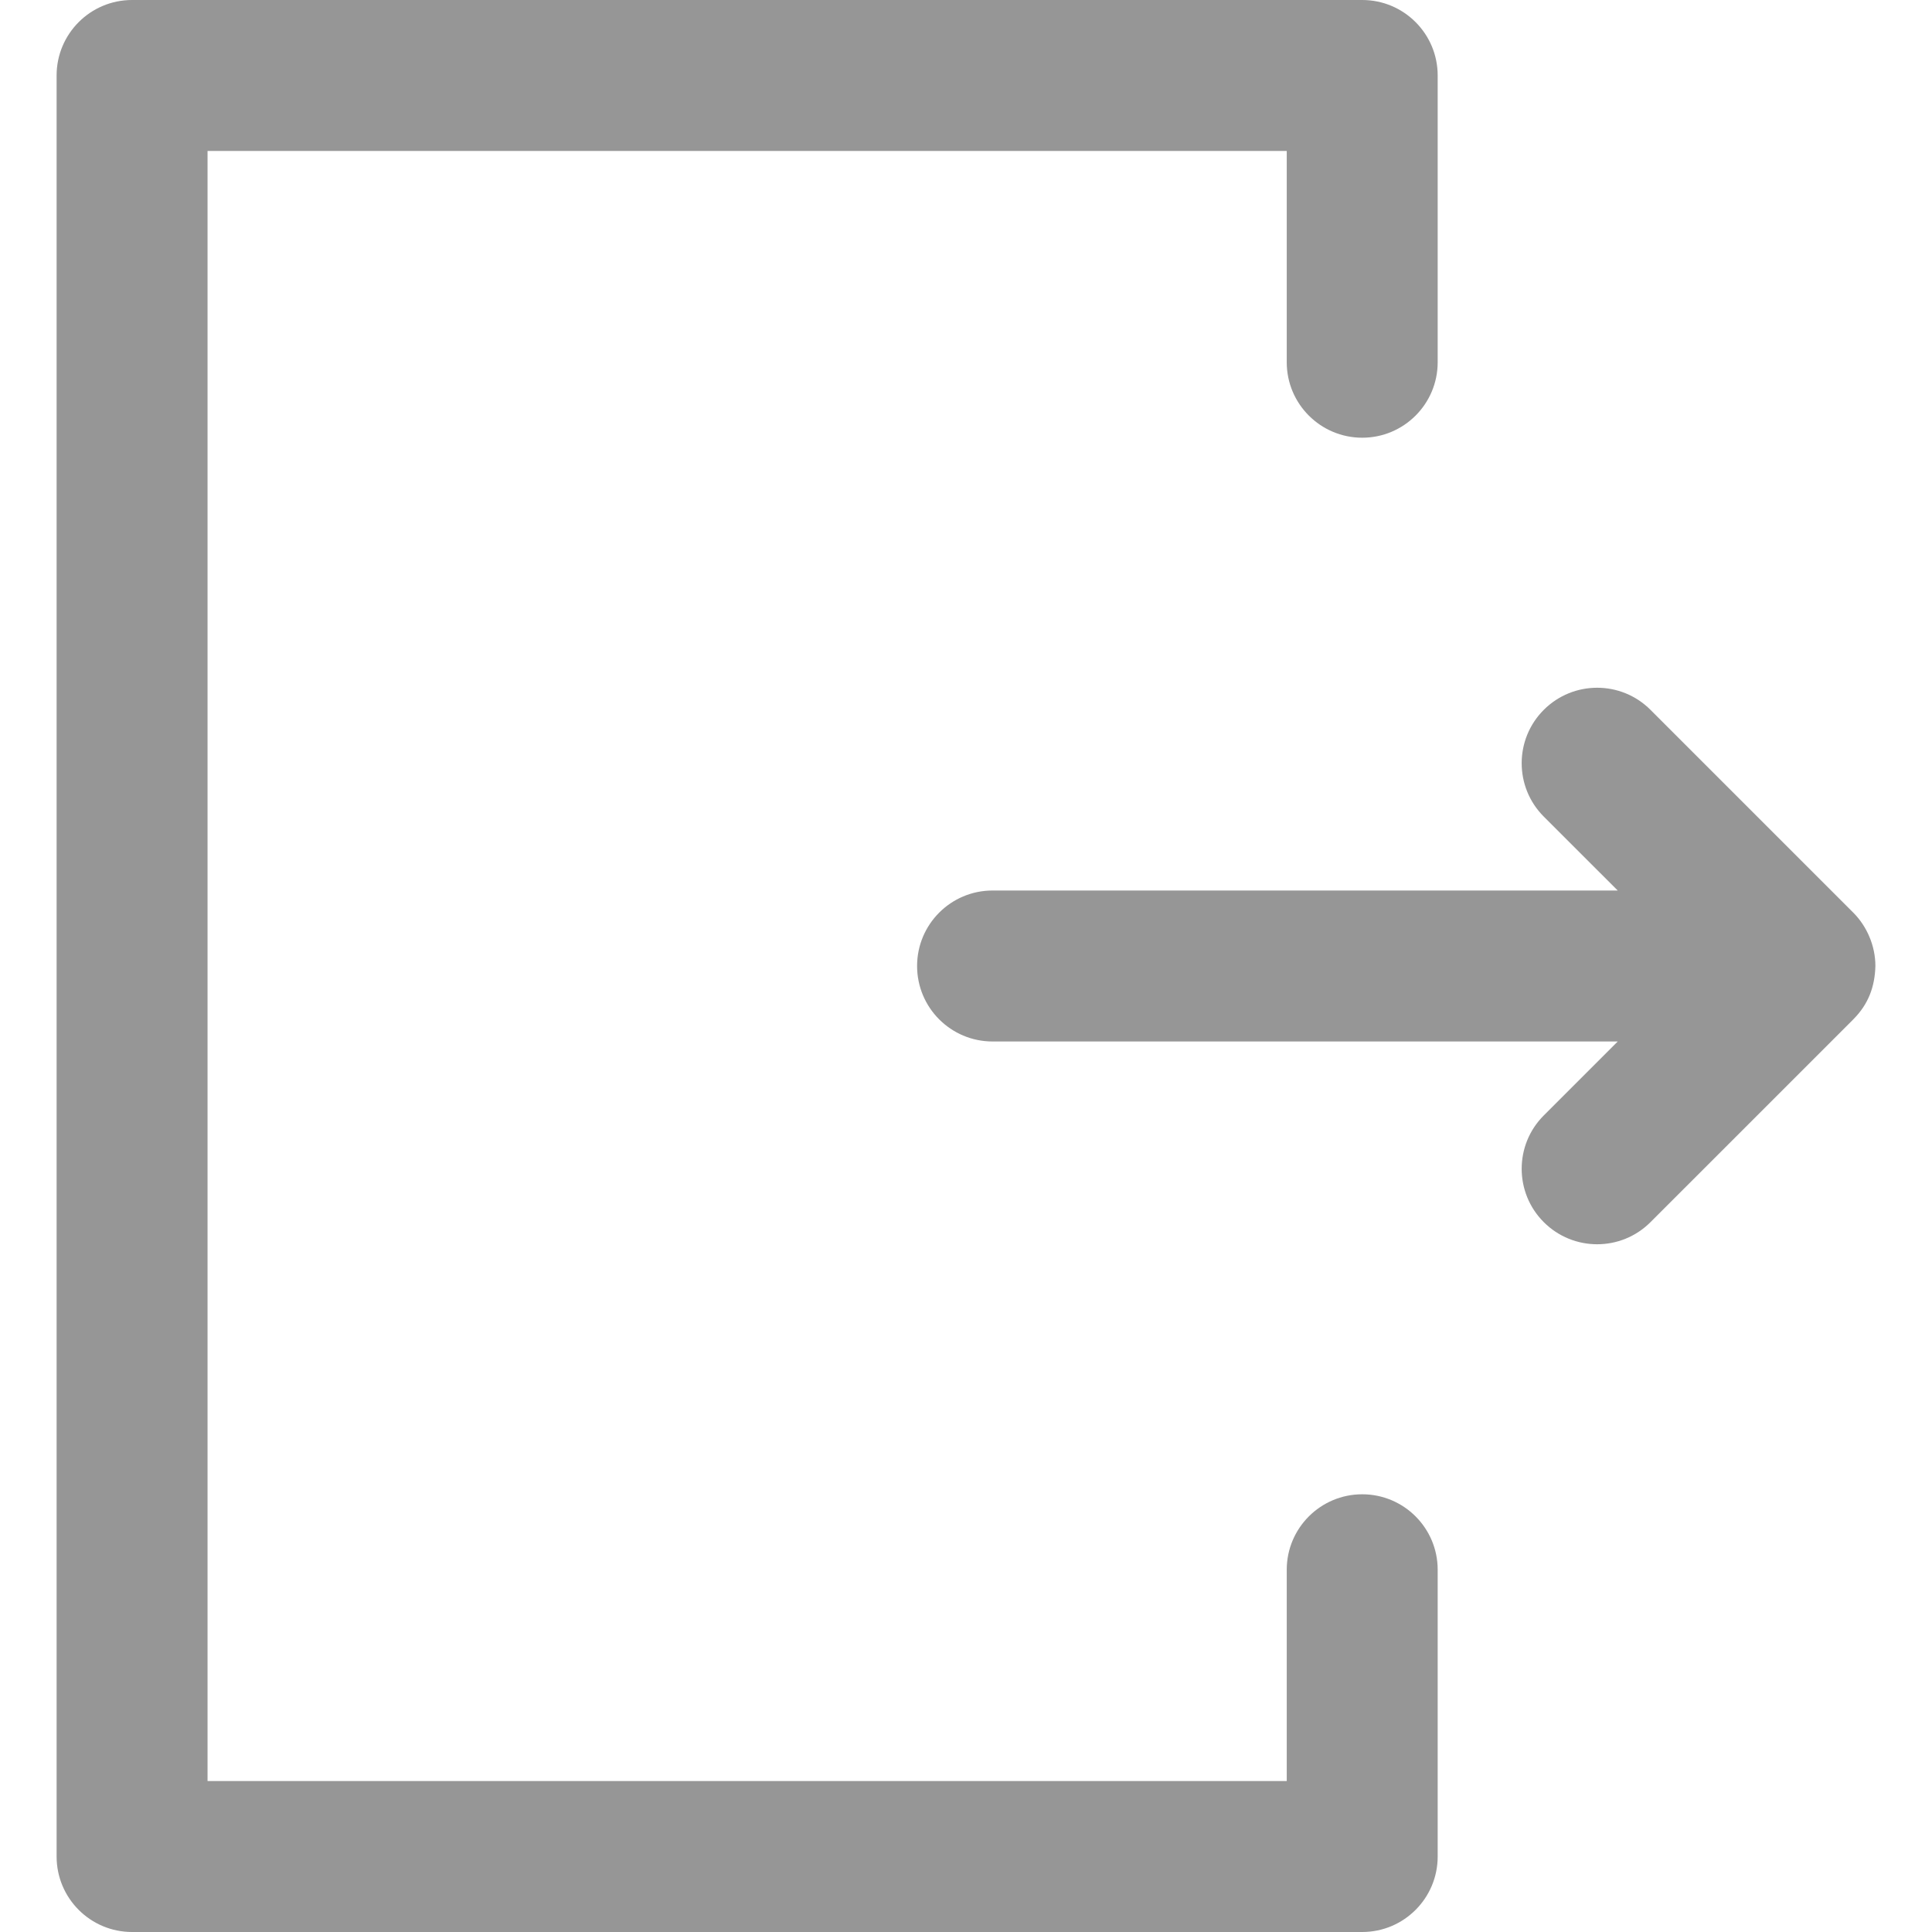 <svg width="57" height="57" viewBox="0 0 57 57" fill="none" xmlns="http://www.w3.org/2000/svg">
<path d="M40.19 44.086C38.96 44.086 37.963 45.083 37.963 46.312V52.547H6.123V4.453H37.963V10.688C37.963 11.917 38.96 12.914 40.19 12.914C41.419 12.914 42.416 11.917 42.416 10.688V2.227C42.416 0.997 41.419 0 40.19 0H3.896C2.667 0 1.67 0.997 1.67 2.227V54.773C1.67 56.003 2.667 57 3.896 57H40.19C41.419 57 42.416 56.003 42.416 54.773V46.312C42.416 45.083 41.419 44.086 40.19 44.086Z" fill="#969696"/>
<path d="M54.678 26.926L48.695 20.943C47.826 20.073 46.416 20.073 45.546 20.943C44.677 21.812 44.677 23.222 45.546 24.092L47.728 26.273L29.283 26.273C28.054 26.273 27.057 27.27 27.057 28.5C27.057 29.73 28.054 30.727 29.283 30.727L47.728 30.727L45.546 32.909C44.677 33.778 44.677 35.188 45.546 36.057C46.416 36.927 47.826 36.927 48.695 36.057L54.678 30.075C54.678 30.074 54.678 30.074 54.678 30.074C55.126 29.626 55.314 29.107 55.33 28.5C55.33 27.9 55.075 27.323 54.678 26.926Z" fill="#969696"/>
</svg>
